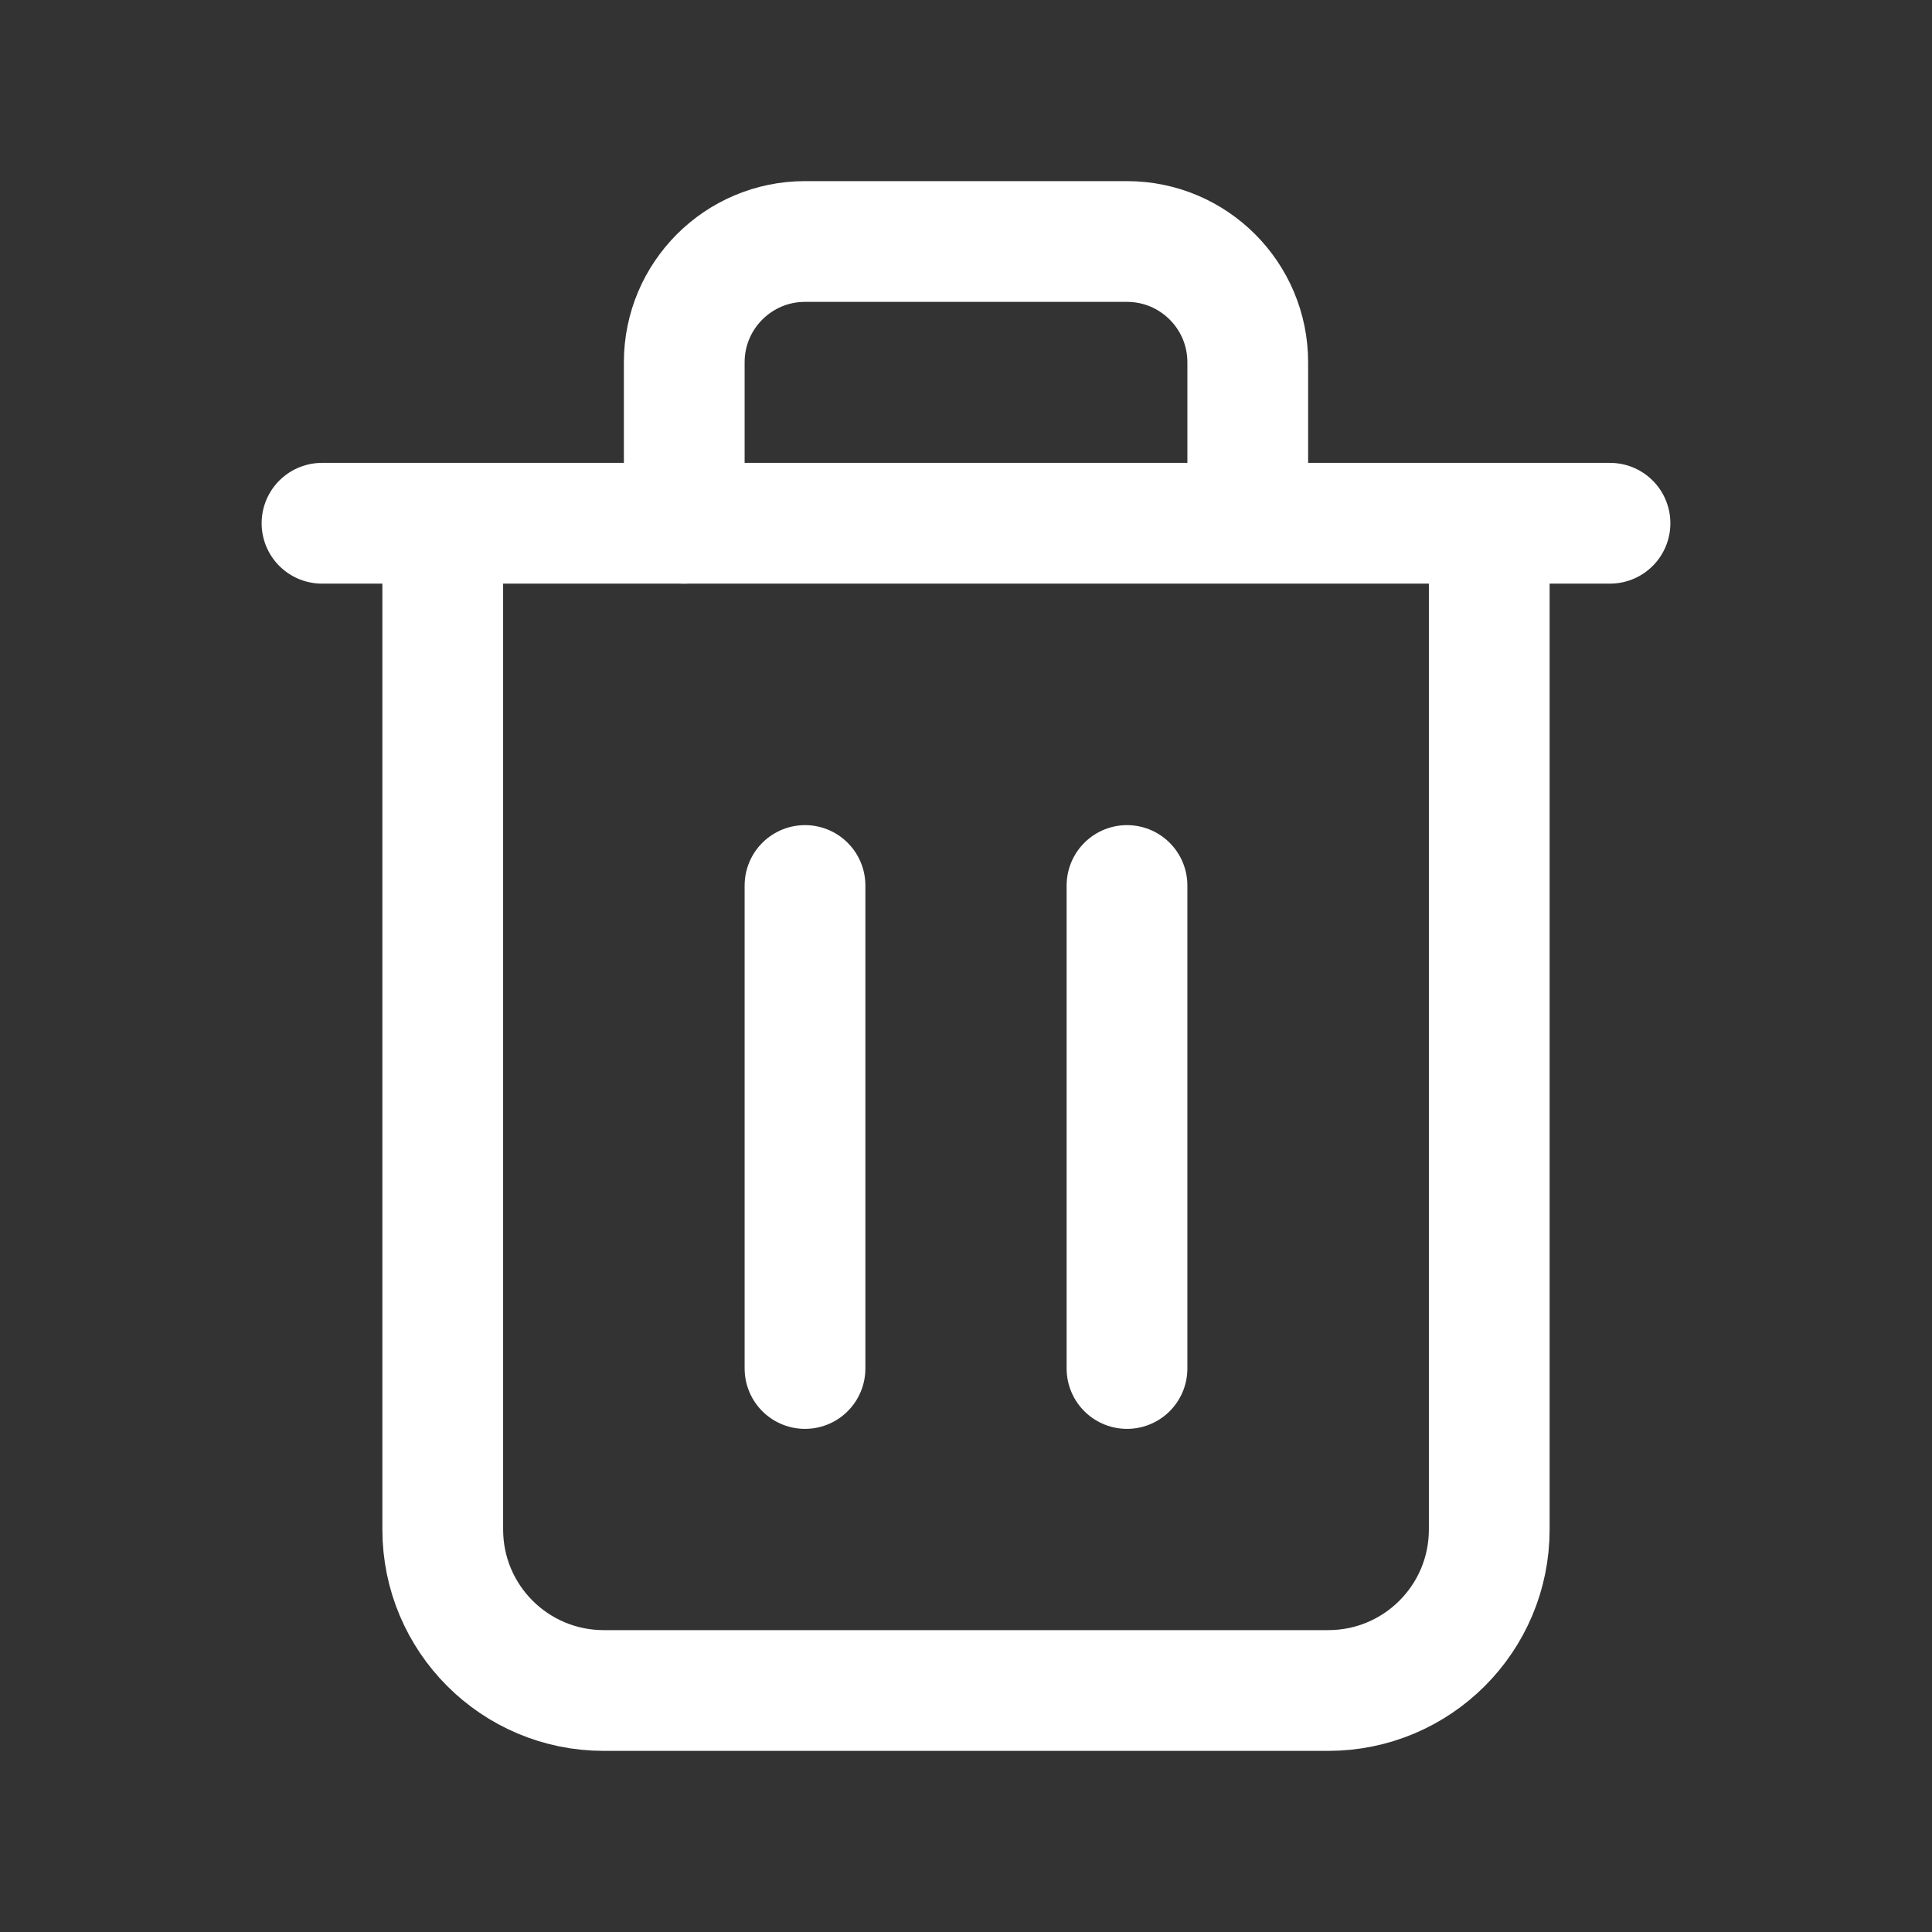 <svg width="24" height="24" viewBox="0 0 24 24" fill="none" xmlns="http://www.w3.org/2000/svg">
<rect x="0" y="0" width="24" height="24" fill="#333333" stroke="none"/>
<g id="Group">
<path id="Path" d="M18.5 6.5V19C18.5 20.105 17.605 21 16.5 21H7.5C6.395 21 5.5 20.105 5.5 19V6.5" stroke="white" stroke-width="1.5" stroke-linecap="round" stroke-linejoin="round"/>
<path id="Path_2" d="M20 6.5H4" stroke="white" stroke-width="1.5" stroke-linecap="round" stroke-linejoin="round"/>
<path id="Path_3" d="M14 17V11" stroke="white" stroke-width="1.5" stroke-linecap="round" stroke-linejoin="round"/>
<path id="Path_4" d="M10 17V11" stroke="white" stroke-width="1.5" stroke-linecap="round" stroke-linejoin="round"/>
<path id="Path_5" d="M8.5 6.5V4.5C8.5 3.672 9.172 3 10 3H14C14.828 3 15.5 3.672 15.5 4.5V6" stroke="white" stroke-width="1.5" stroke-linecap="round" stroke-linejoin="round"/>
</g>
</svg>
